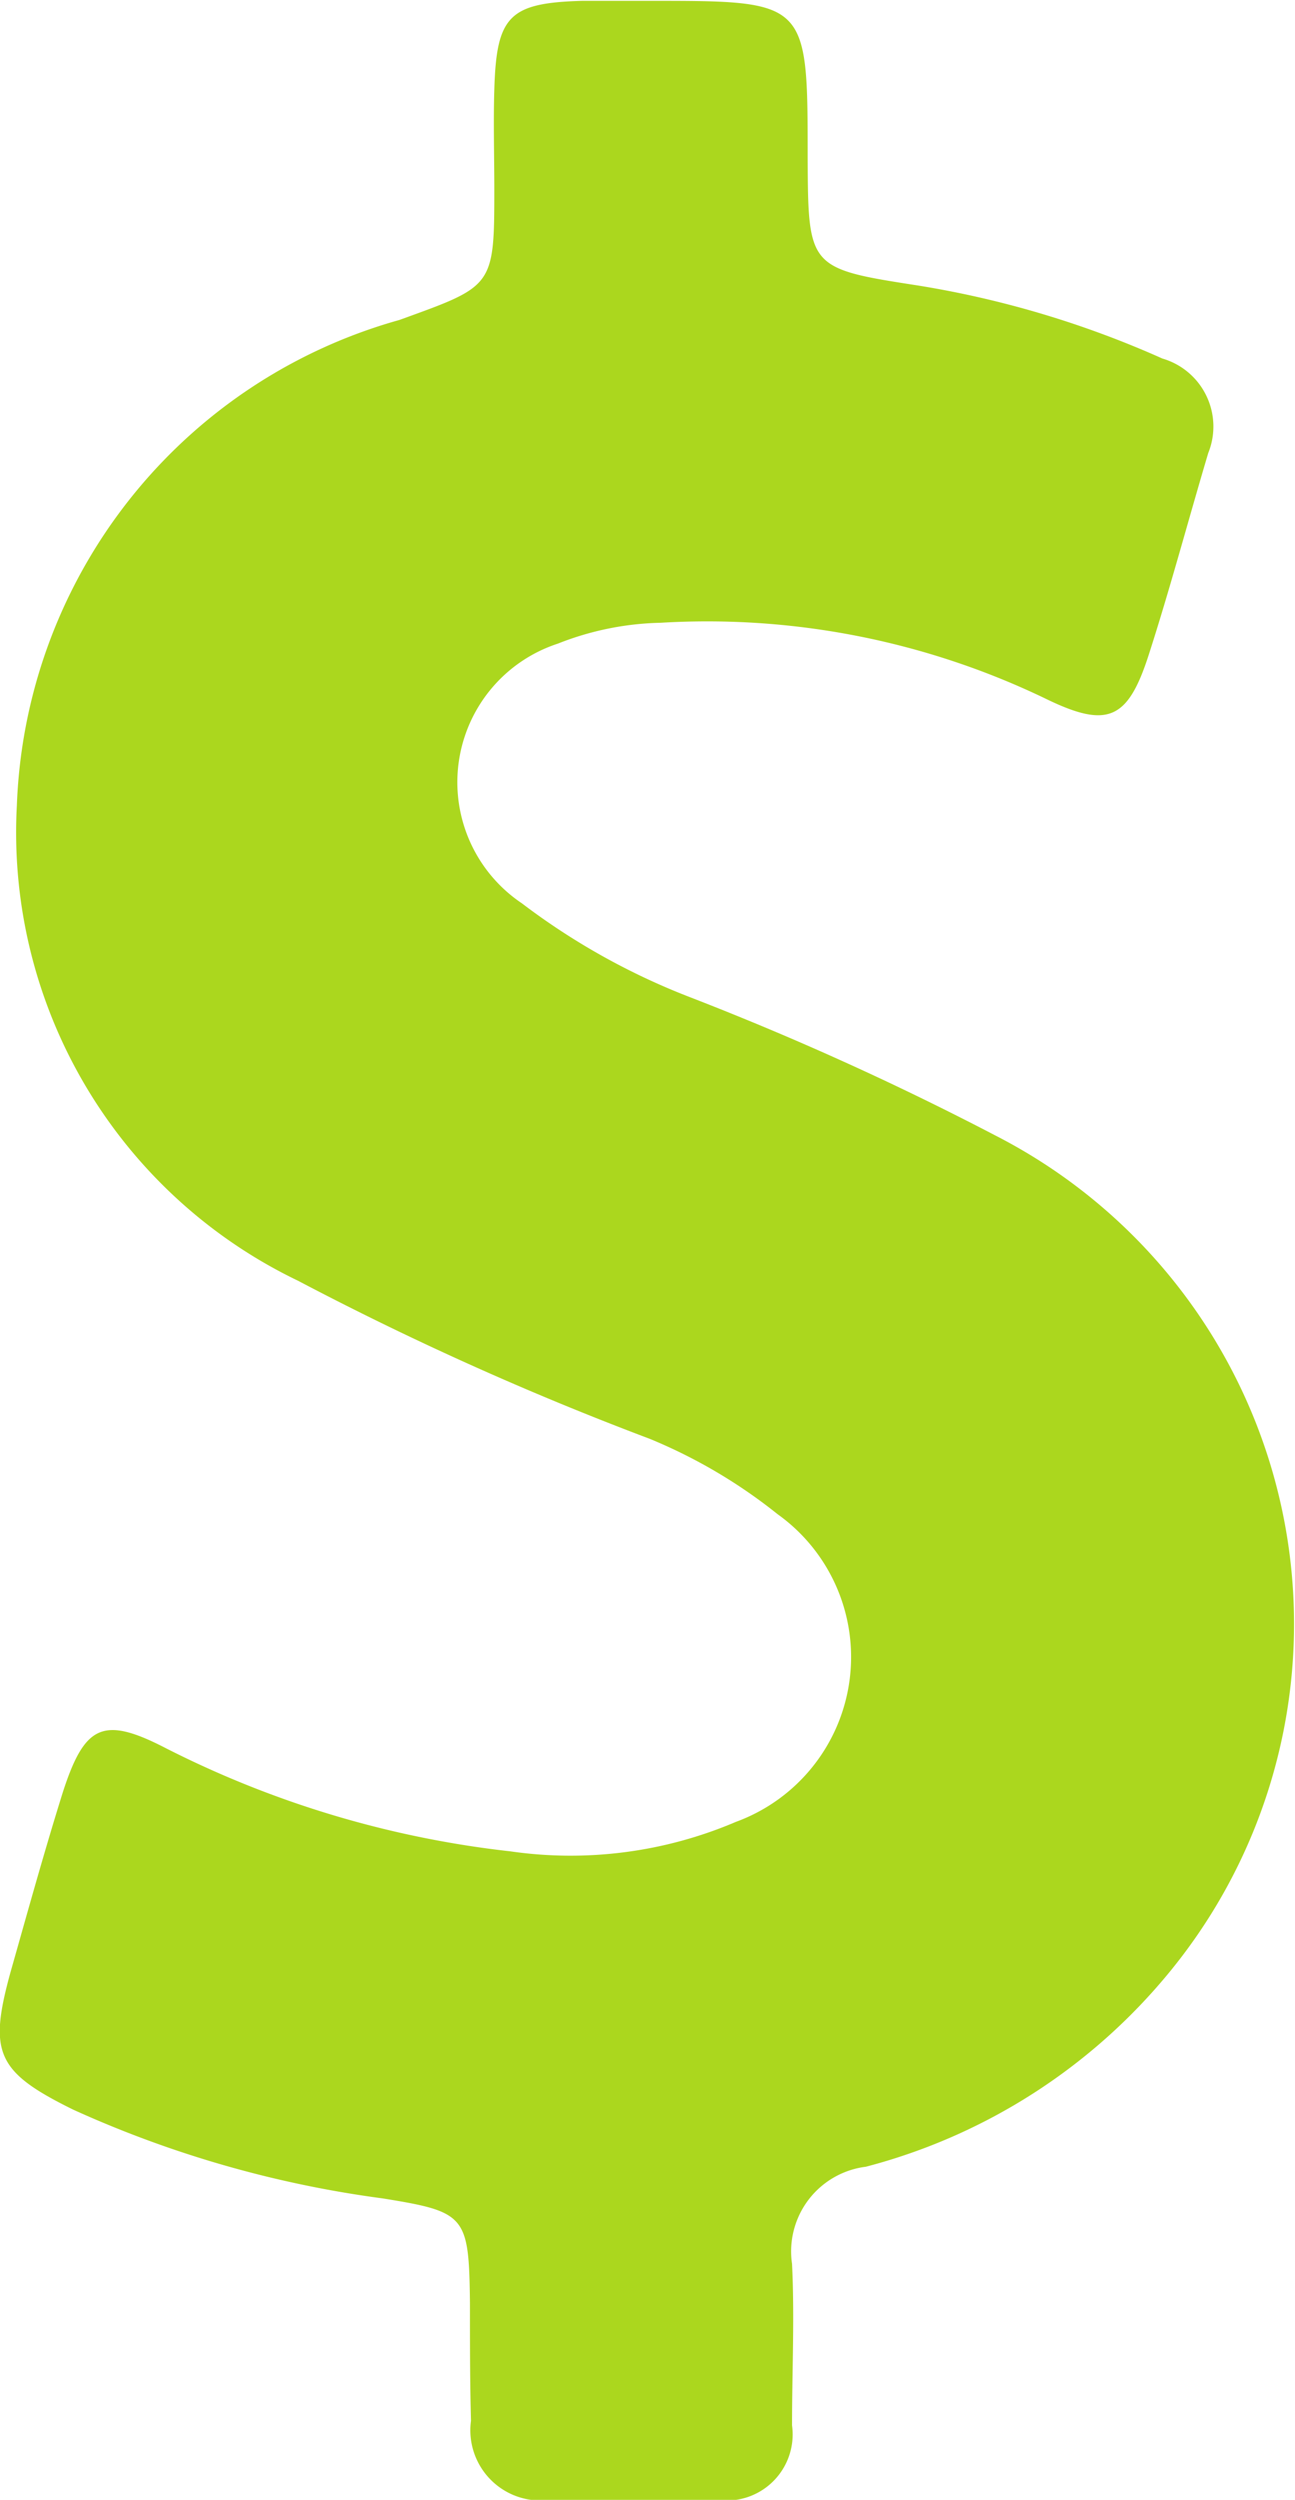 <svg xmlns="http://www.w3.org/2000/svg" viewBox="466 -133 12.436 24"><defs><style>.a{fill:#abd71e;}</style></defs><g transform="translate(349.348 -133)"><path class="a" d="M126.208,10.9a28.9,28.9,0,0,0-2.934-1.328,6.588,6.588,0,0,1-1.611-.9,1.4,1.4,0,0,1,.347-2.493,2.828,2.828,0,0,1,.986-.2,7.487,7.487,0,0,1,3.708.734c.585.283.778.193.976-.416.208-.644.382-1.3.575-1.948a.68.68,0,0,0-.441-.907,9.425,9.425,0,0,0-2.34-.7c-1.061-.164-1.061-.169-1.066-1.234,0-1.5,0-1.5-1.512-1.5-.218,0-.436,0-.654,0-.7.02-.823.144-.843.853-.01.317,0,.634,0,.957,0,.942-.01.927-.912,1.254a5.029,5.029,0,0,0-3.673,4.659,4.775,4.775,0,0,0,2.7,4.565,29.862,29.862,0,0,0,3.376,1.517,5.014,5.014,0,0,1,1.229.724,1.685,1.685,0,0,1-.4,2.954,4.043,4.043,0,0,1-2.166.283,9.668,9.668,0,0,1-3.3-.986c-.61-.317-.788-.233-1,.426-.178.57-.337,1.145-.5,1.72-.213.773-.134.957.6,1.319a10.541,10.541,0,0,0,2.974.853c.8.129.828.164.838,1,0,.377,0,.758.01,1.135a.674.674,0,0,0,.724.763c.555.01,1.115.01,1.67,0a.635.635,0,0,0,.689-.719c0-.516.025-1.036,0-1.551a.819.819,0,0,1,.709-.932,5.6,5.6,0,0,0,2.92-1.874A5.268,5.268,0,0,0,126.208,10.9Z" transform="translate(0 0)"/></g></svg>